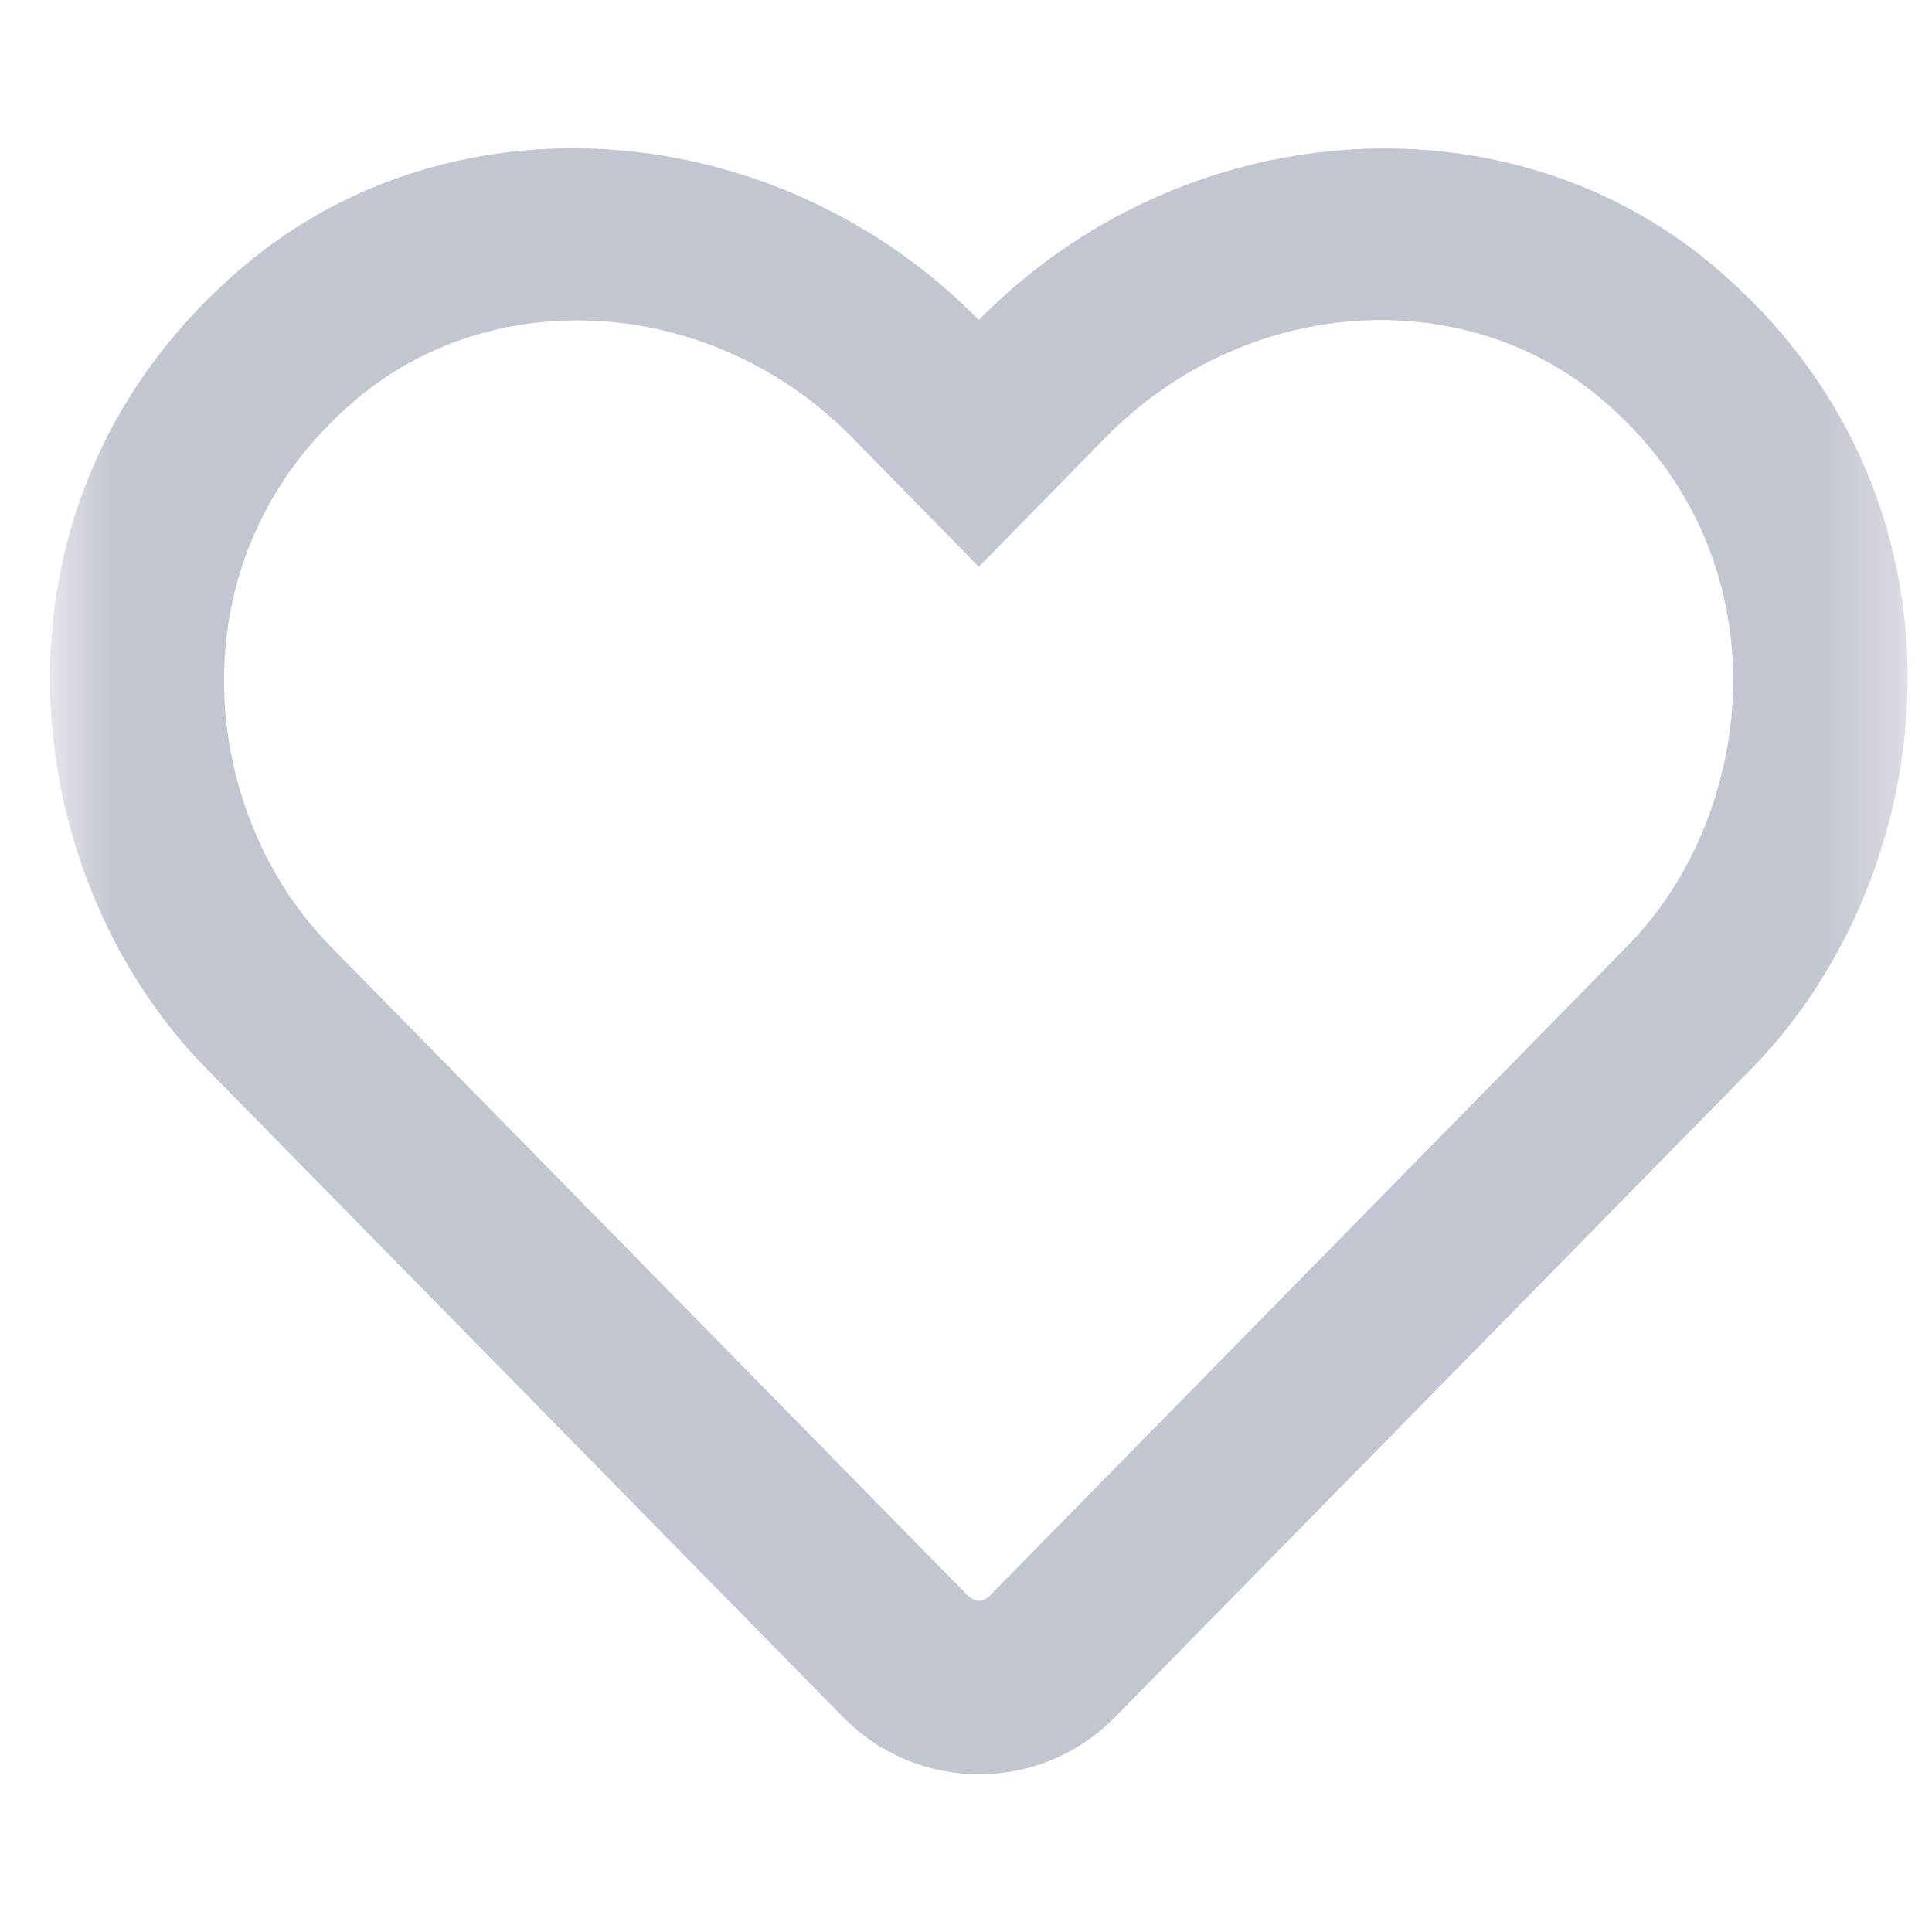<svg width="26" height="26" viewBox="0 0 26 26" fill="none" xmlns="http://www.w3.org/2000/svg">
<mask id="mask0_2_279" style="mask-type:luminance" maskUnits="userSpaceOnUse" x="0" y="0" width="26" height="26">
<path d="M25.673 0.434H0.673V25.434H25.673V0.434Z" fill="white"/>
</mask>
<g mask="url(#mask0_2_279)">
<path d="M23.055 3.574C20.233 1.201 15.873 1.557 13.173 4.306C10.473 1.557 6.112 1.196 3.29 3.574C-0.382 6.665 0.155 11.704 2.772 14.375L11.337 23.1C11.825 23.599 12.479 23.877 13.173 23.877C13.871 23.877 14.52 23.603 15.009 23.105L23.573 14.38C26.185 11.709 26.732 6.67 23.055 3.574ZM21.903 12.729L13.339 21.455C13.222 21.572 13.124 21.572 13.007 21.455L4.442 12.729C2.66 10.913 2.299 7.475 4.799 5.371C6.698 3.774 9.628 4.014 11.464 5.884L13.173 7.627L14.882 5.884C16.727 4.004 19.657 3.774 21.547 5.366C24.042 7.471 23.671 10.928 21.903 12.729Z" fill="#C2C6D1"/>
</g>
</svg>
